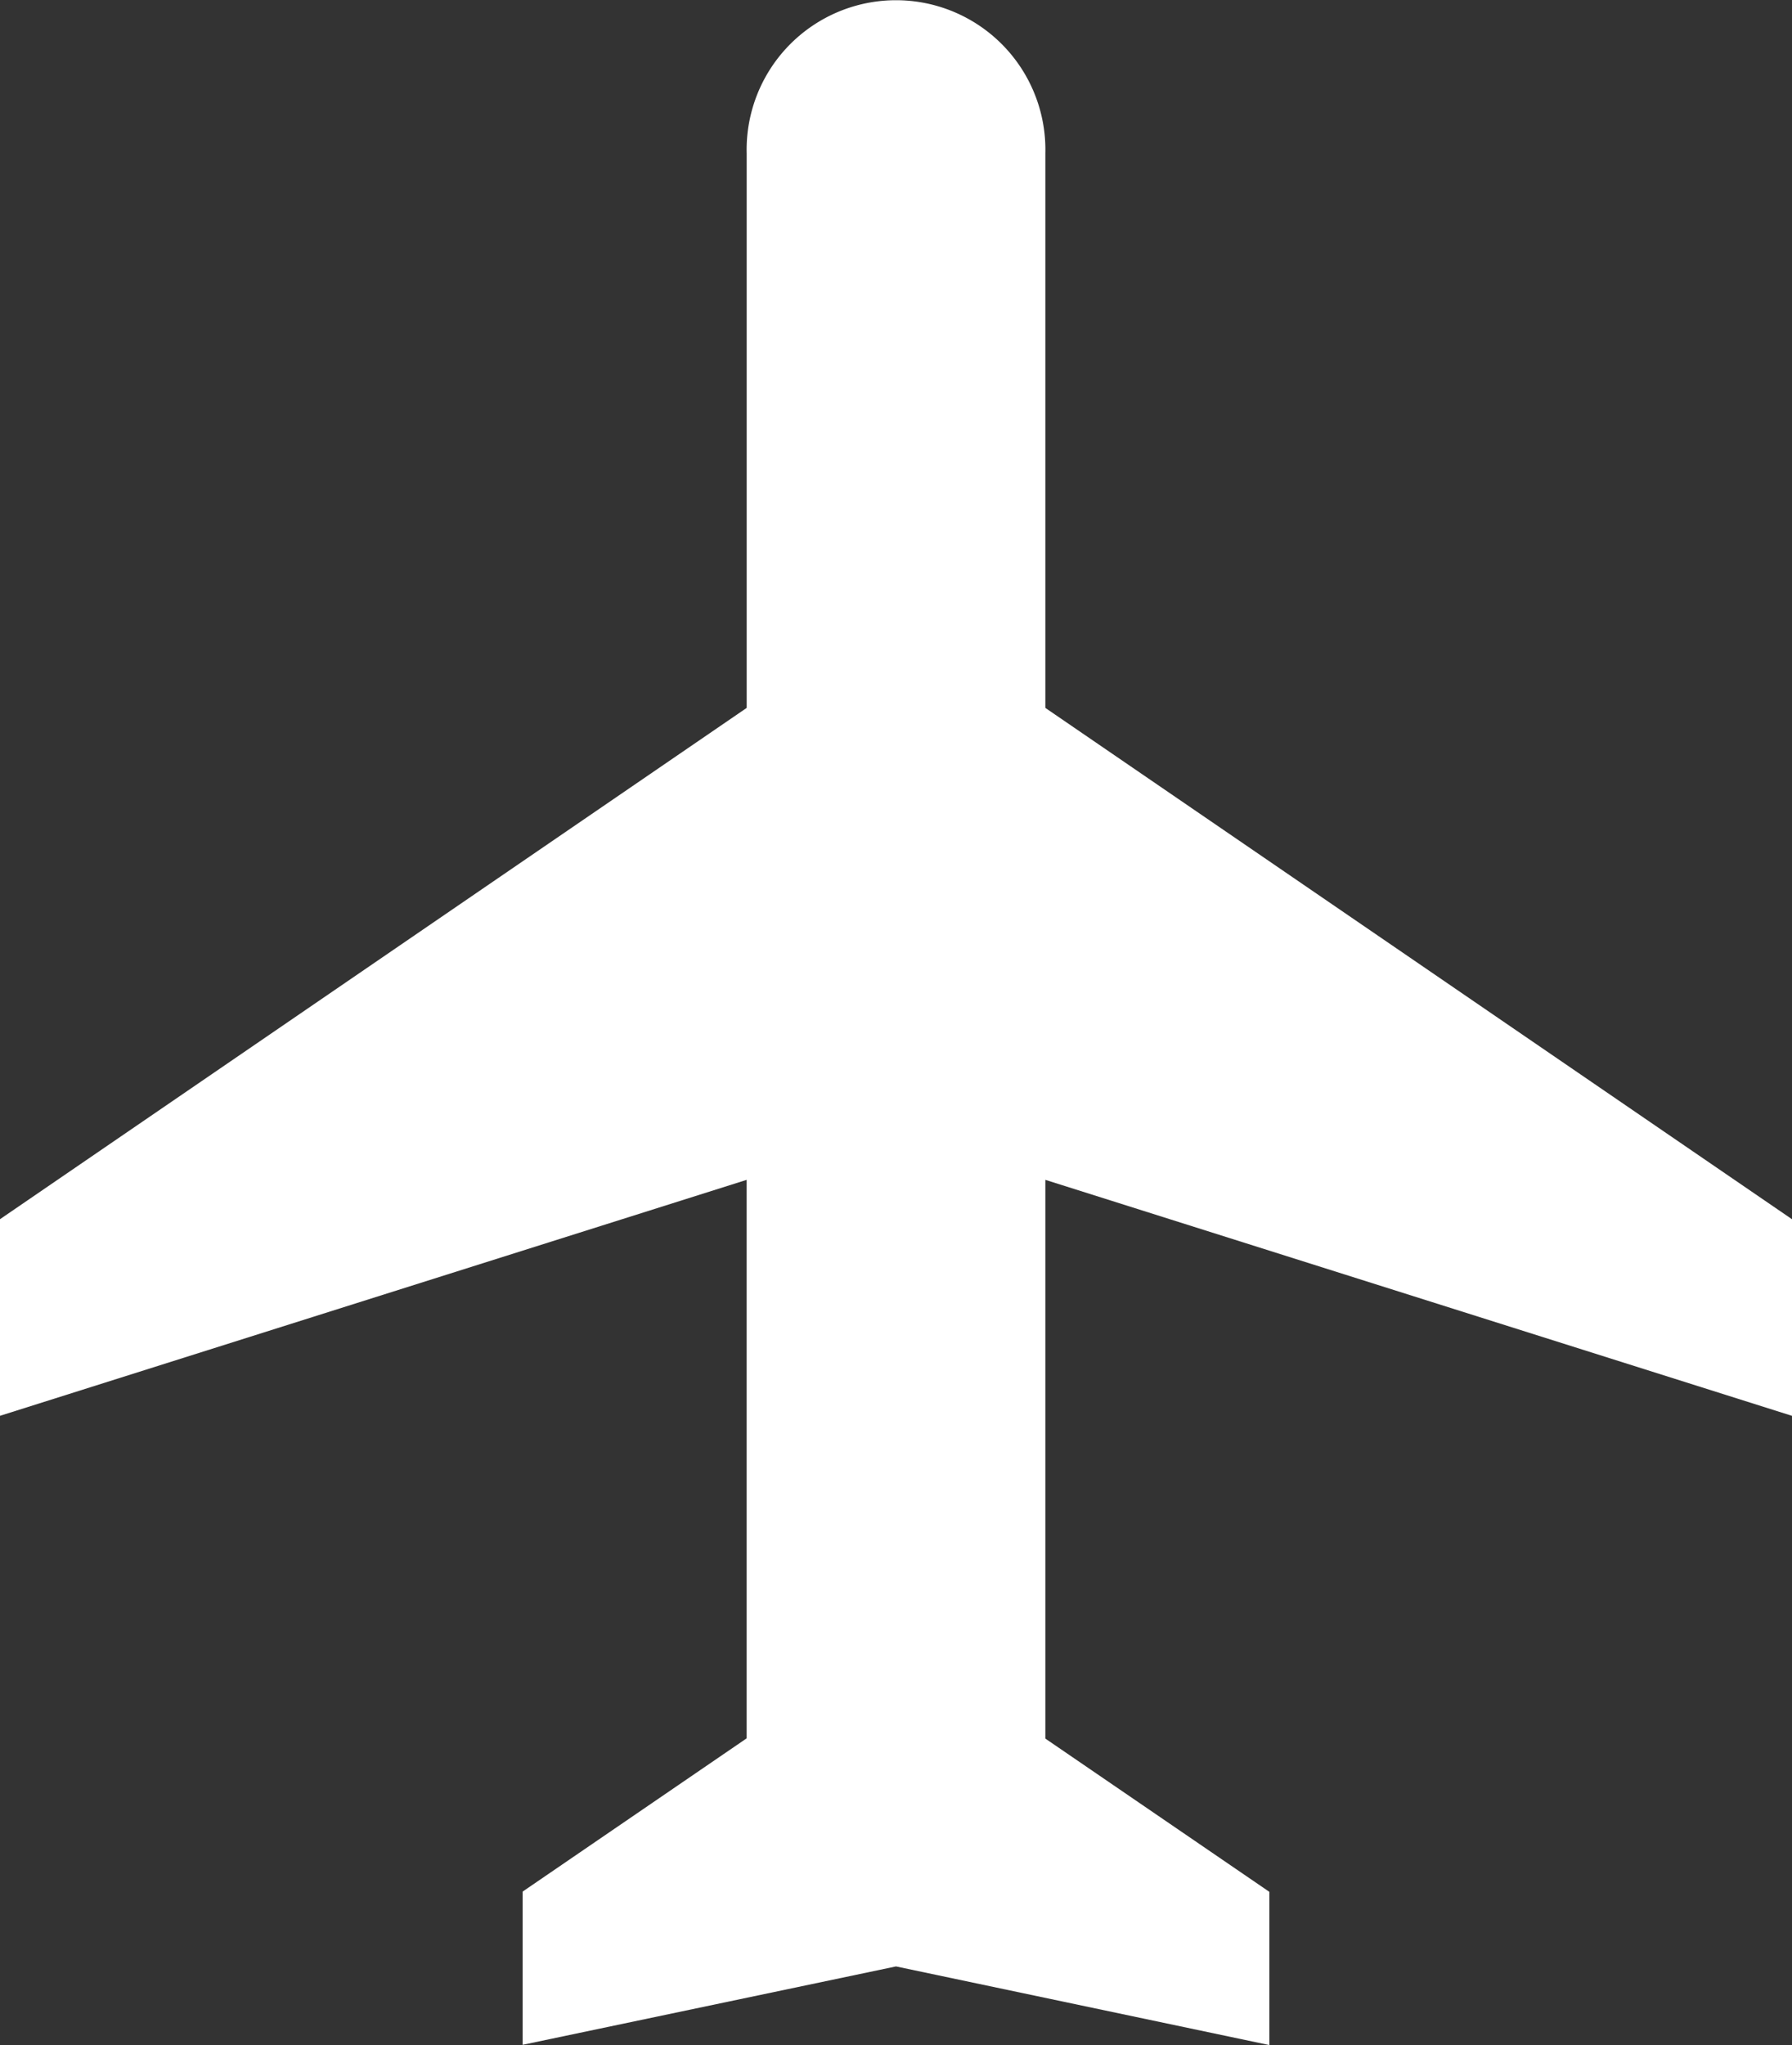<svg xmlns="http://www.w3.org/2000/svg" width="62" height="70.733" viewBox="0 0 62 70.733">
  <rect x="0" y="0" width="62" height="70.733" fill="#333333" stroke="none"/>
  <path id="traveling" d="M126,96.969v-6.8L100.167,72.484V53.3a5.168,5.168,0,1,0-10.333,0V72.484L64,90.168v6.8l25.833-8.161v19.316l-7.75,5.3v5.3L95,116.012l12.917,2.72v-5.3l-7.75-5.3V88.807Z" transform="translate(-64 -48)" fill="#fff"/>
</svg>

